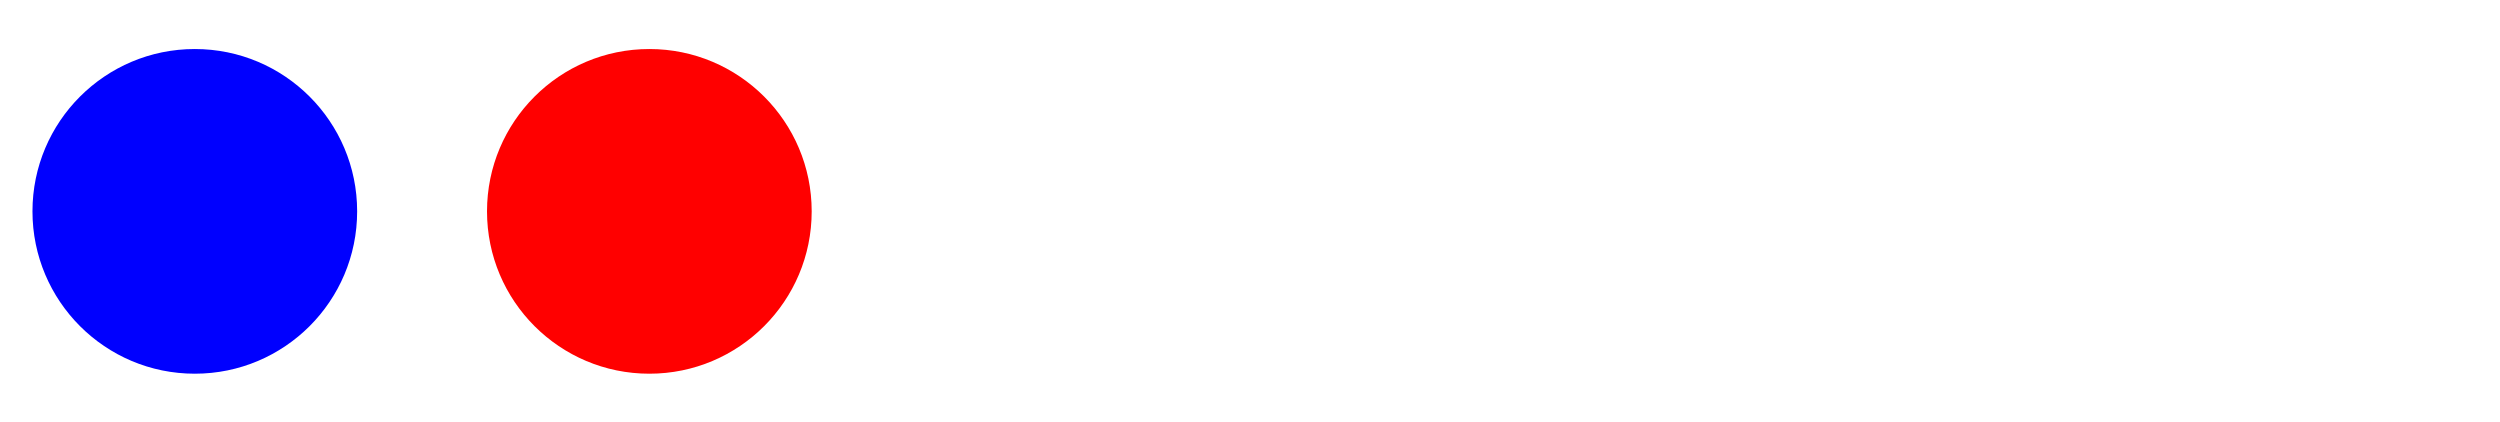 <?xml version="1.0" encoding="utf-8"?>
<!-- Generator: Adobe Illustrator 19.1.0, SVG Export Plug-In . SVG Version: 6.00 Build 0)  -->
<svg version="1.1" 
     id="Layer_1" 
     xmlns="http://www.w3.org/2000/svg" 
     xmlns:xlink="http://www.w3.org/1999/xlink" 
     x="0px" y="0px"
     viewBox="0 0 770 130" 
     style="enable-background:new 0 0 770 130;" 
     xml:space="preserve">
    
<style type="text/css">
	.st0{fill:#2D00D4;stroke:#000000;stroke-miterlimit:10;}
</style>

<circle class="st0" cx="60.0" cy="65.1" r="50" style="stroke: none; fill: #0000ff;">
    <set attributeType="XML" attributeName="r"  to="40"  begin="1s" />
    <set attributeType="XML" attributeName="cx" to="70" begin="1s" />

    <set attributeType="XML" attributeName="r"  to="40"  begin="1.1s" />
    <set attributeType="XML" attributeName="cx" to="80" begin="1.1s" />
    
    <set attributeType="XML" attributeName="r"  to="40"  begin="1.2s" />
    <set attributeType="XML" attributeName="cx" to="90" begin="1.2s" />
       
    <set attributeType="XML" attributeName="r"  to="40"  begin="1.3s" />
    <set attributeType="XML" attributeName="cx" to="100" begin="1.3s" />   

    <set attributeType="XML" attributeName="r"  to="0"  begin="2.0s" />
    <set attributeType="XML" attributeName="cx" to="140" begin="2.0s" /> 
         
</circle>    

<circle class="st0" cx="200.0" cy="65.1" r="50" style="stroke: none; fill: #ff0000;">
    <set attributeType="XML" attributeName="r"  to="40"  begin="2.2s" />
    <set attributeType="XML" attributeName="cx" to="220" begin="2.2s" />

    <set attributeType="XML" attributeName="r"  to="35"  begin="2.4s" />
    <set attributeType="XML" attributeName="cx" to="240" begin="2.4s" />   

    <set attributeType="XML" attributeName="r"  to="30"  begin="2.6s" />
    <set attributeType="XML" attributeName="cx" to="260" begin="2.6s" />
    <set attributeType="CSS" attributeName="fill" to="#00ff00" begin="2.6s" />
           
</circle> 


</svg>
